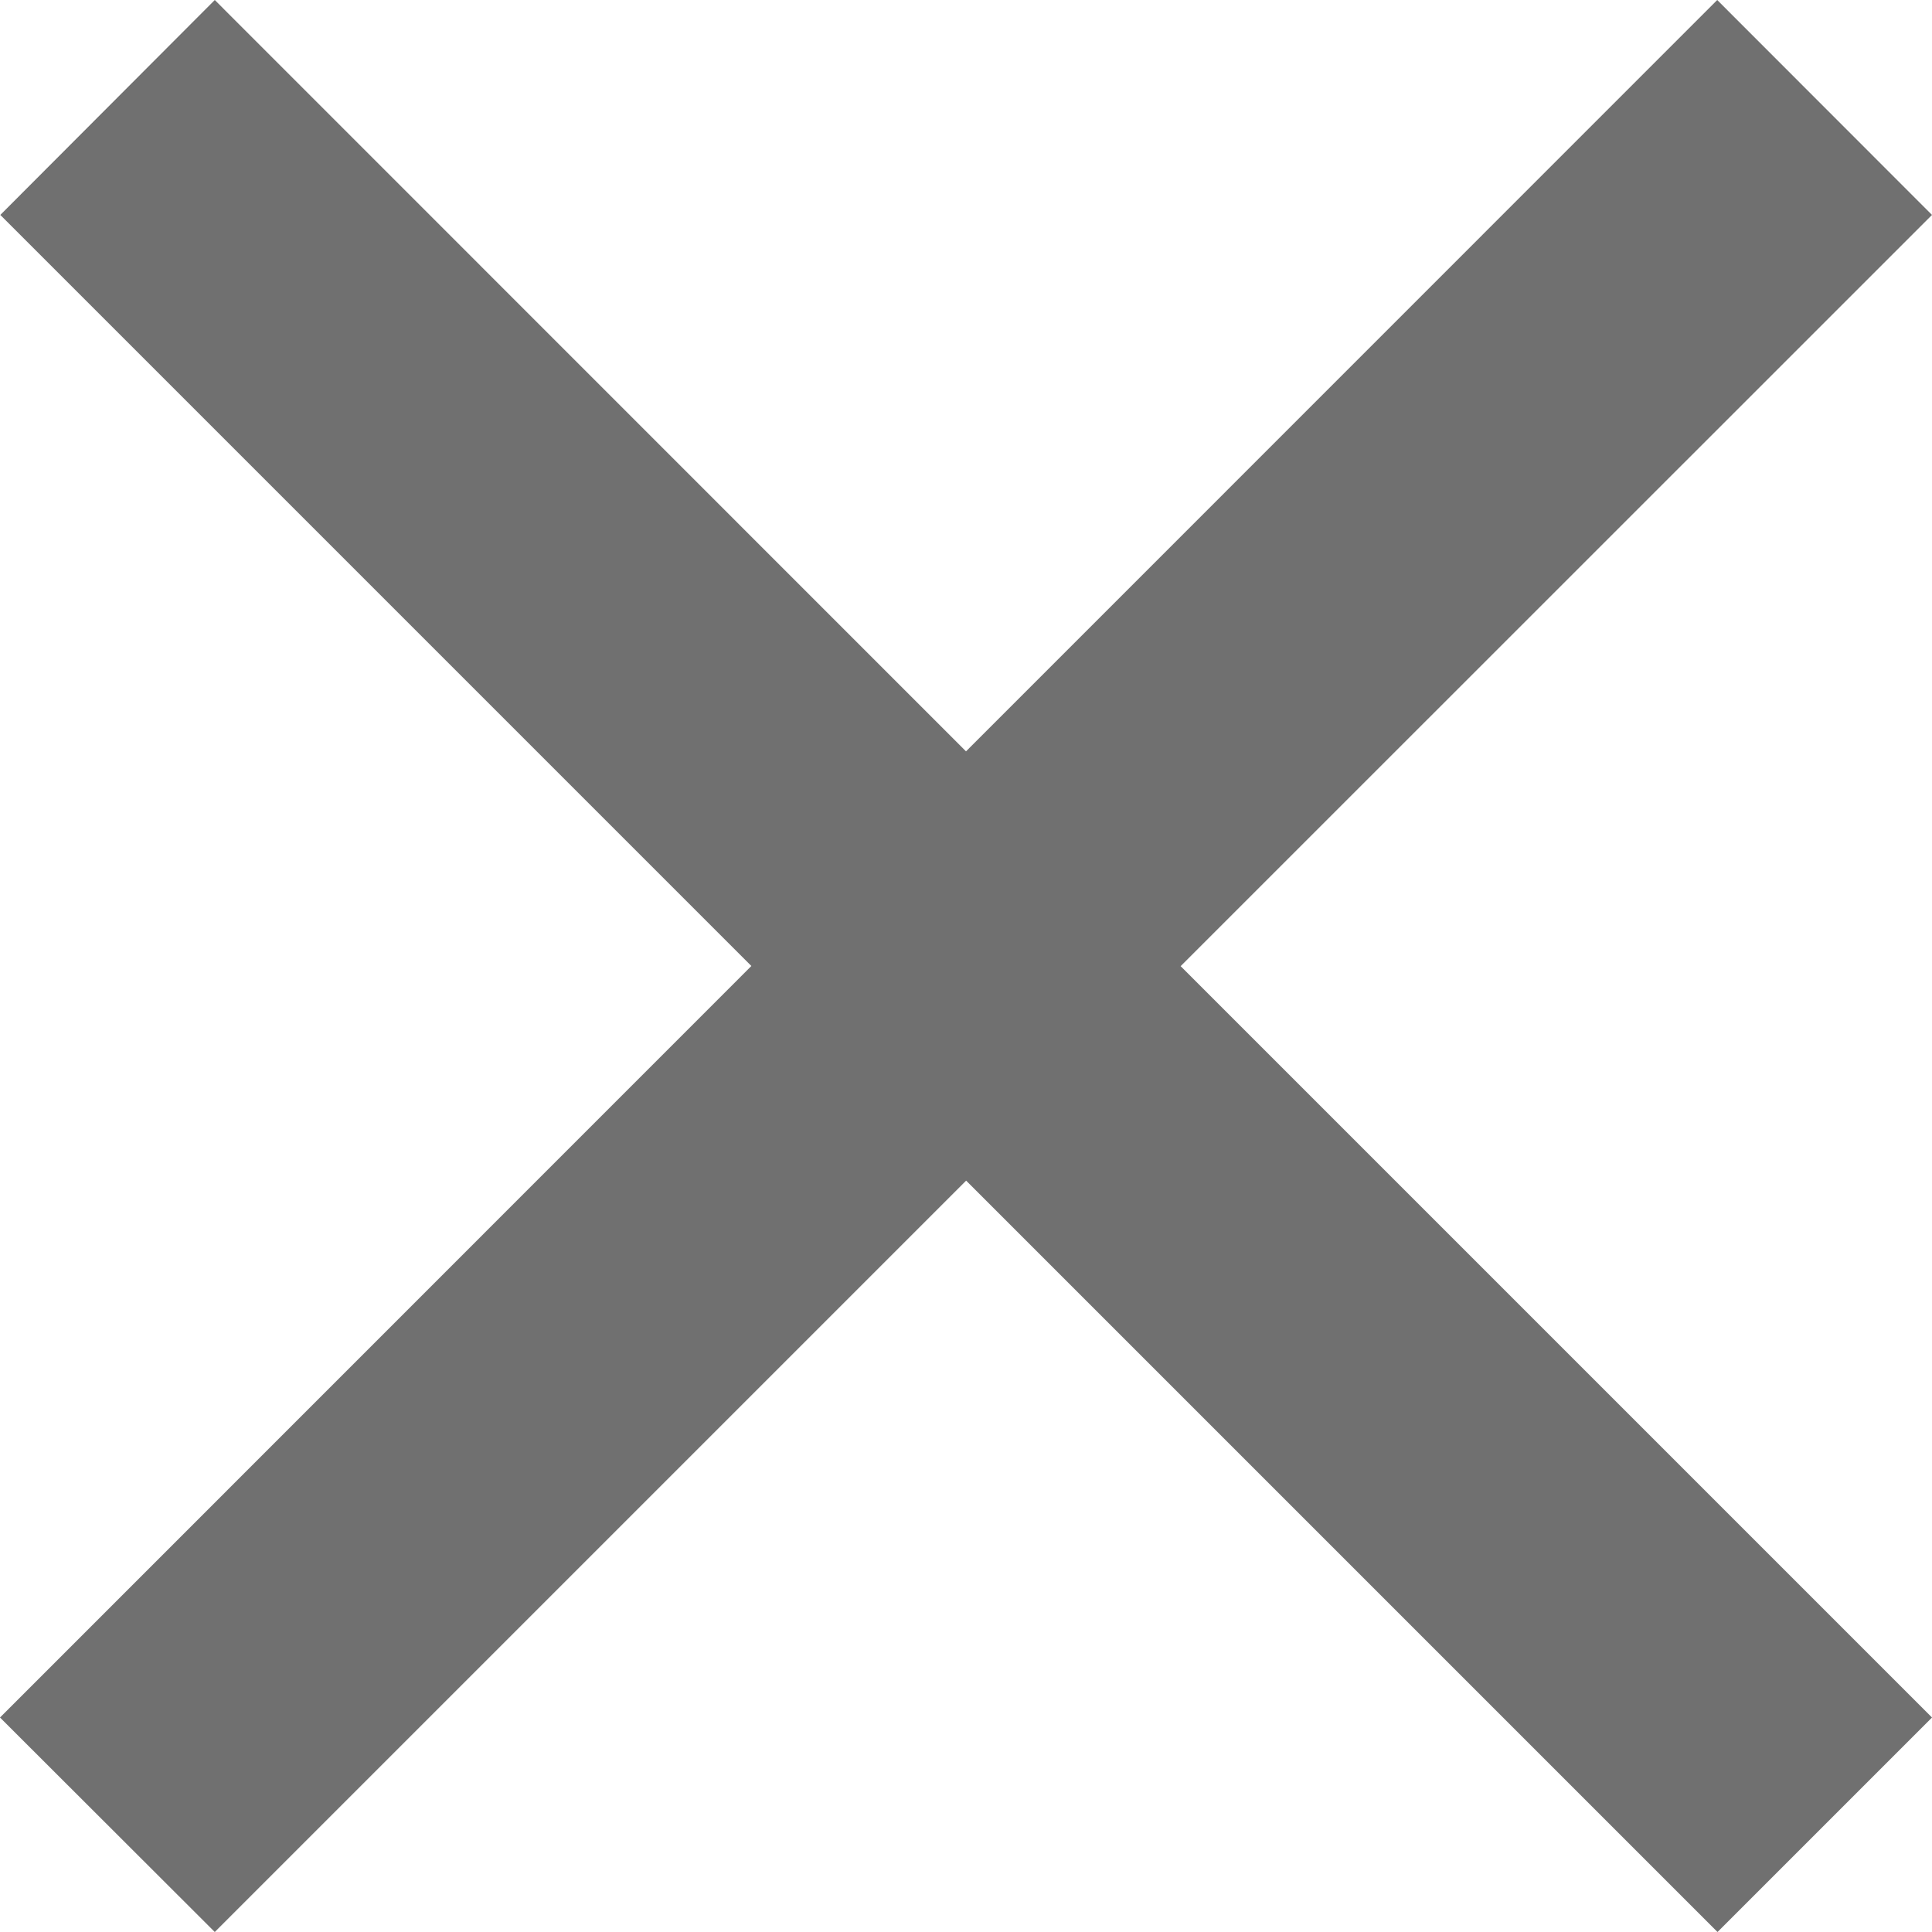 <svg xmlns="http://www.w3.org/2000/svg" width="12.728" height="12.729" viewBox="0 0 12.728 12.729">
  <path id="time" d="M-8046.635-8510.223l-4.95,4.95-1.415-1.413,4.95-4.951-4.948-4.948,1.413-1.416,4.949,4.95,4.949-4.95,1.415,1.416-4.95,4.949,4.95,4.95-1.413,1.413Z" transform="translate(8053 8518.001)" fill="#707070"/>
</svg>
